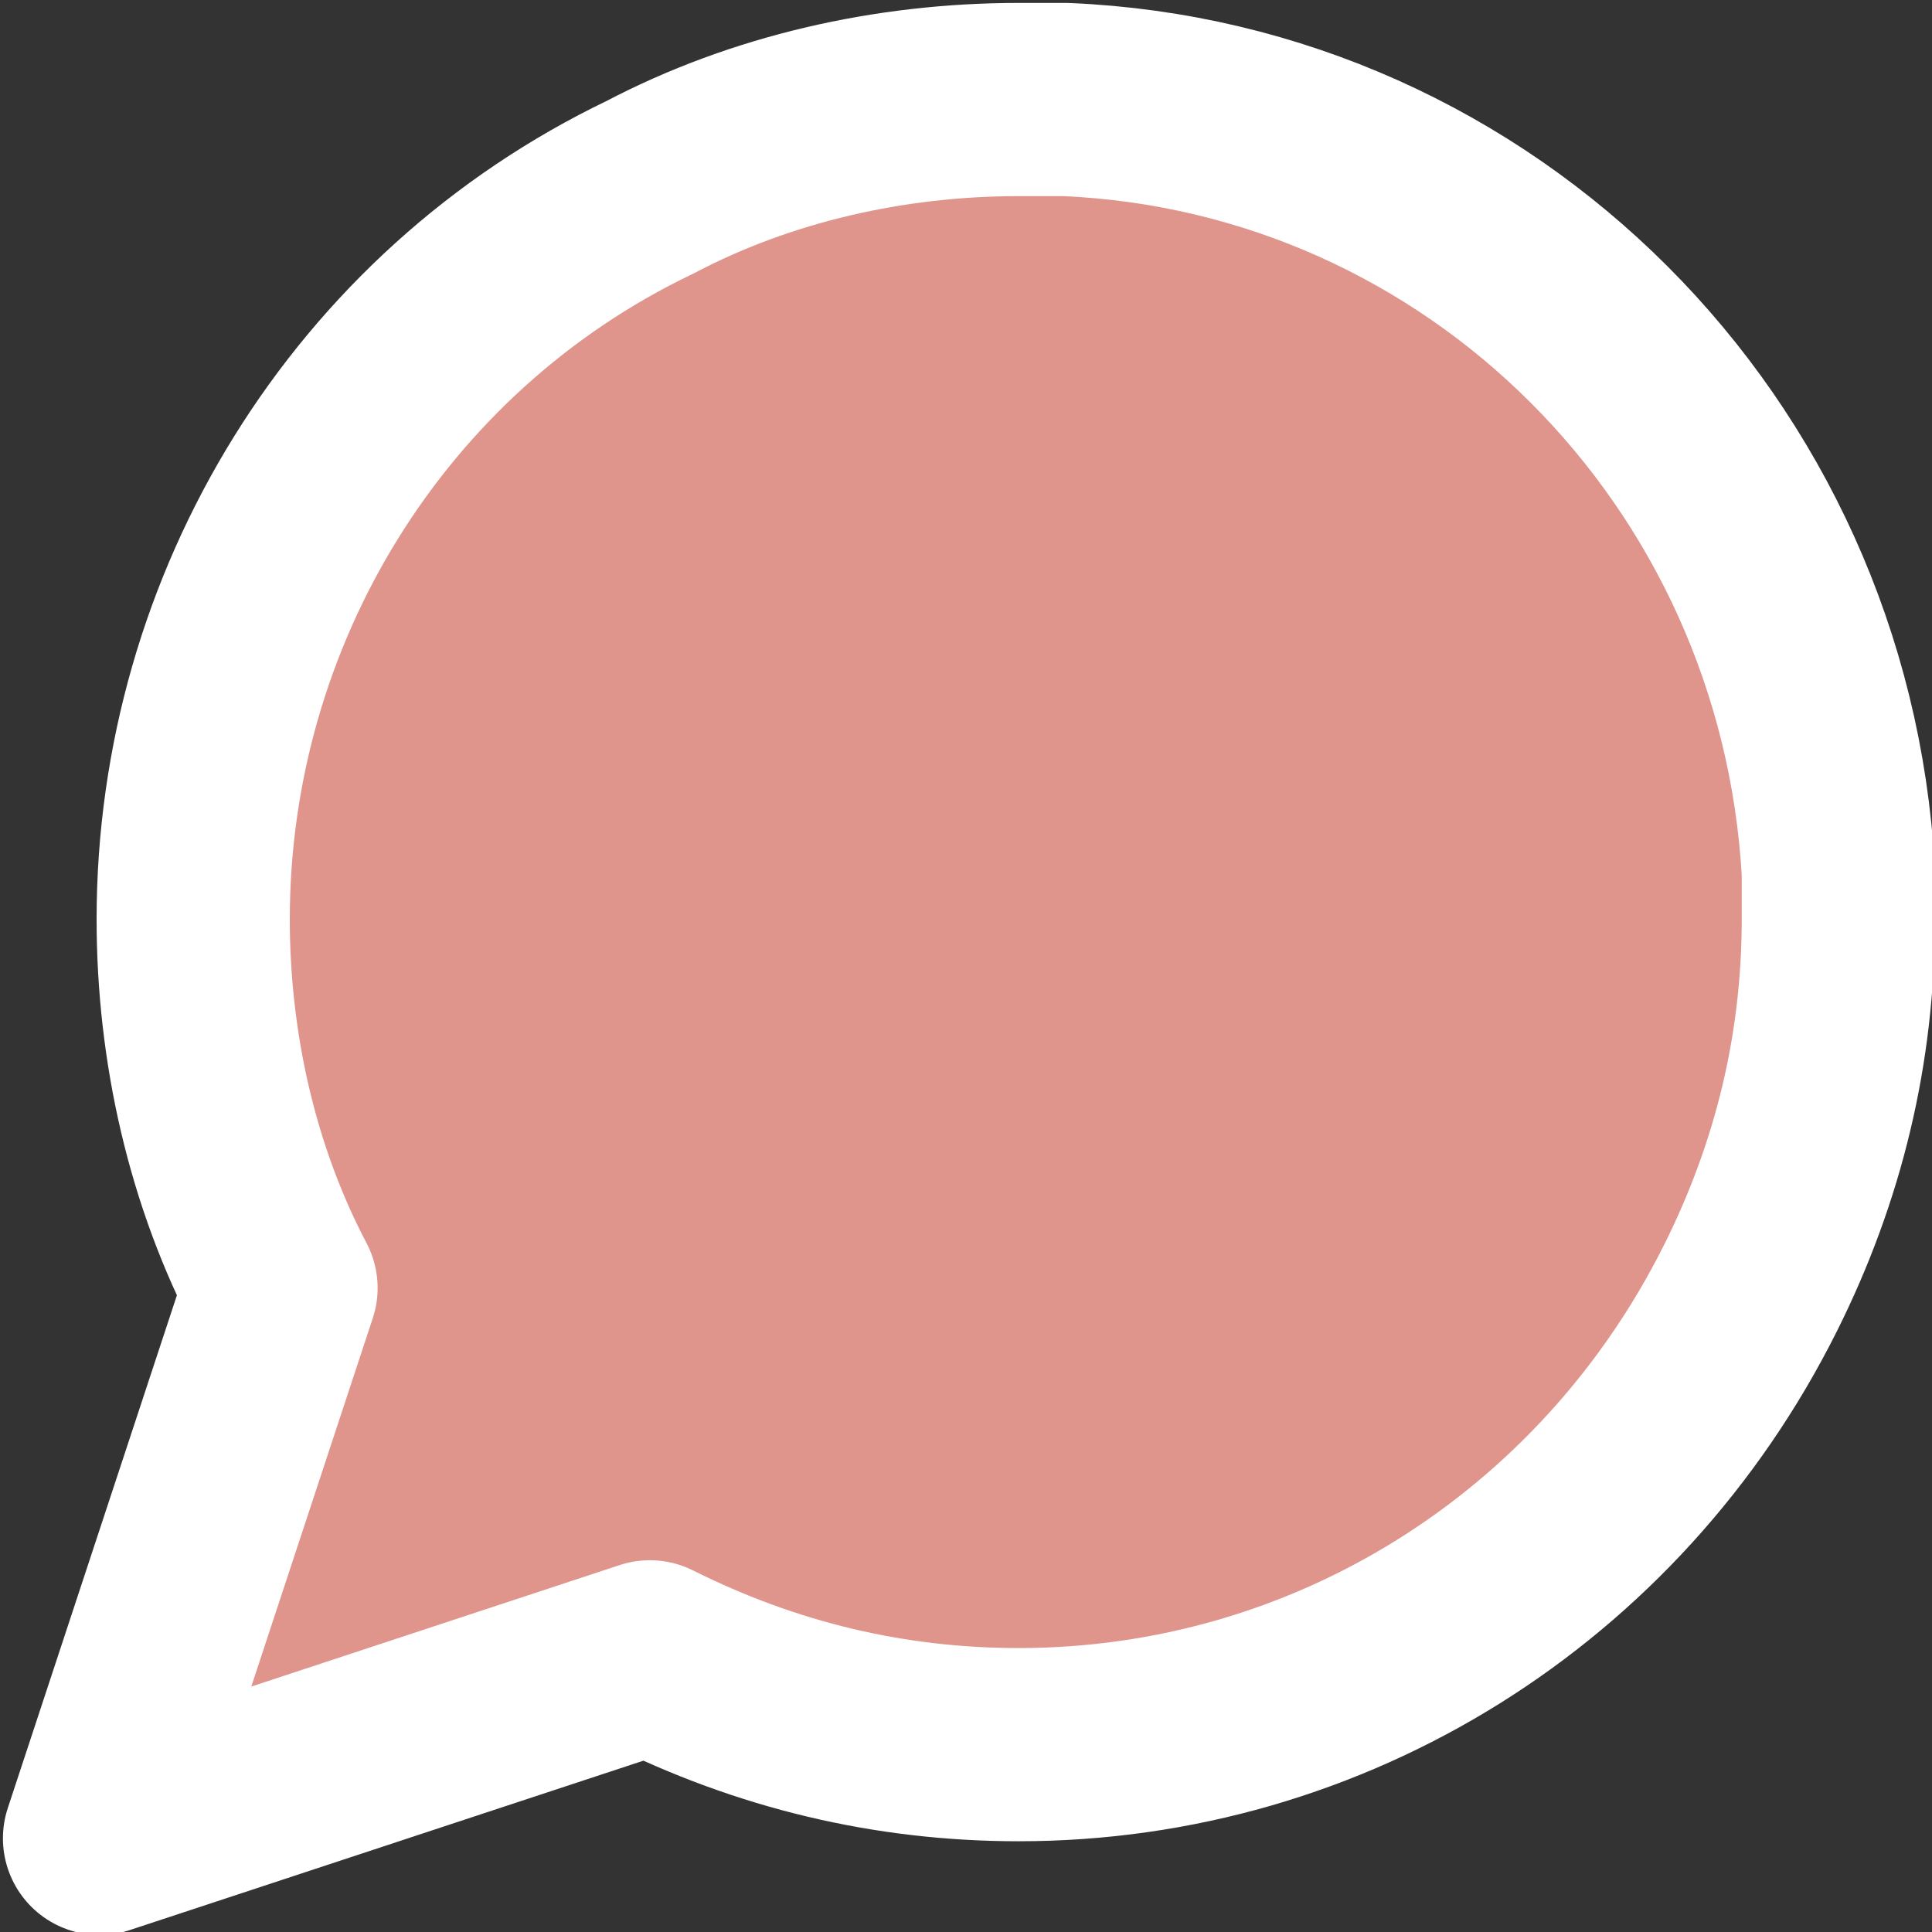 <?xml version="1.0" encoding="utf-8"?>
<!-- Generator: Adobe Illustrator 24.1.2, SVG Export Plug-In . SVG Version: 6.00 Build 0)  -->
<svg version="1.1" id="Layer_1" xmlns="http://www.w3.org/2000/svg" xmlns:xlink="http://www.w3.org/1999/xlink" x="0px" y="0px"
	 viewBox="0 0 33 33" style="enable-background:new 0 0 33 33;" xml:space="preserve">
<rect x="0" y="0" width="33" height="33" fill="#333333" stroke="none"/>
<style type="text/css">
	.st0{fill:#DF948C;stroke:#FFFFFF;stroke-width:3.3;stroke-linecap:round;stroke-linejoin:round;stroke-miterlimit:4.4;}
</style>
<path class="st0" d="M31.4,15.7c0,2.2-0.5,4.3-1.5,6.3c-2.4,4.8-7.2,7.8-12.5,7.8c-2.2,0-4.3-0.5-6.3-1.5l-9.4,3.1l3.1-9.4
	c-1-1.9-1.5-4.1-1.5-6.3c0-5.3,3-10.2,7.8-12.5c1.9-1,4.1-1.5,6.3-1.5h0.8C25.3,2,31,7.7,31.4,14.9V15.7z"/>
</svg>
